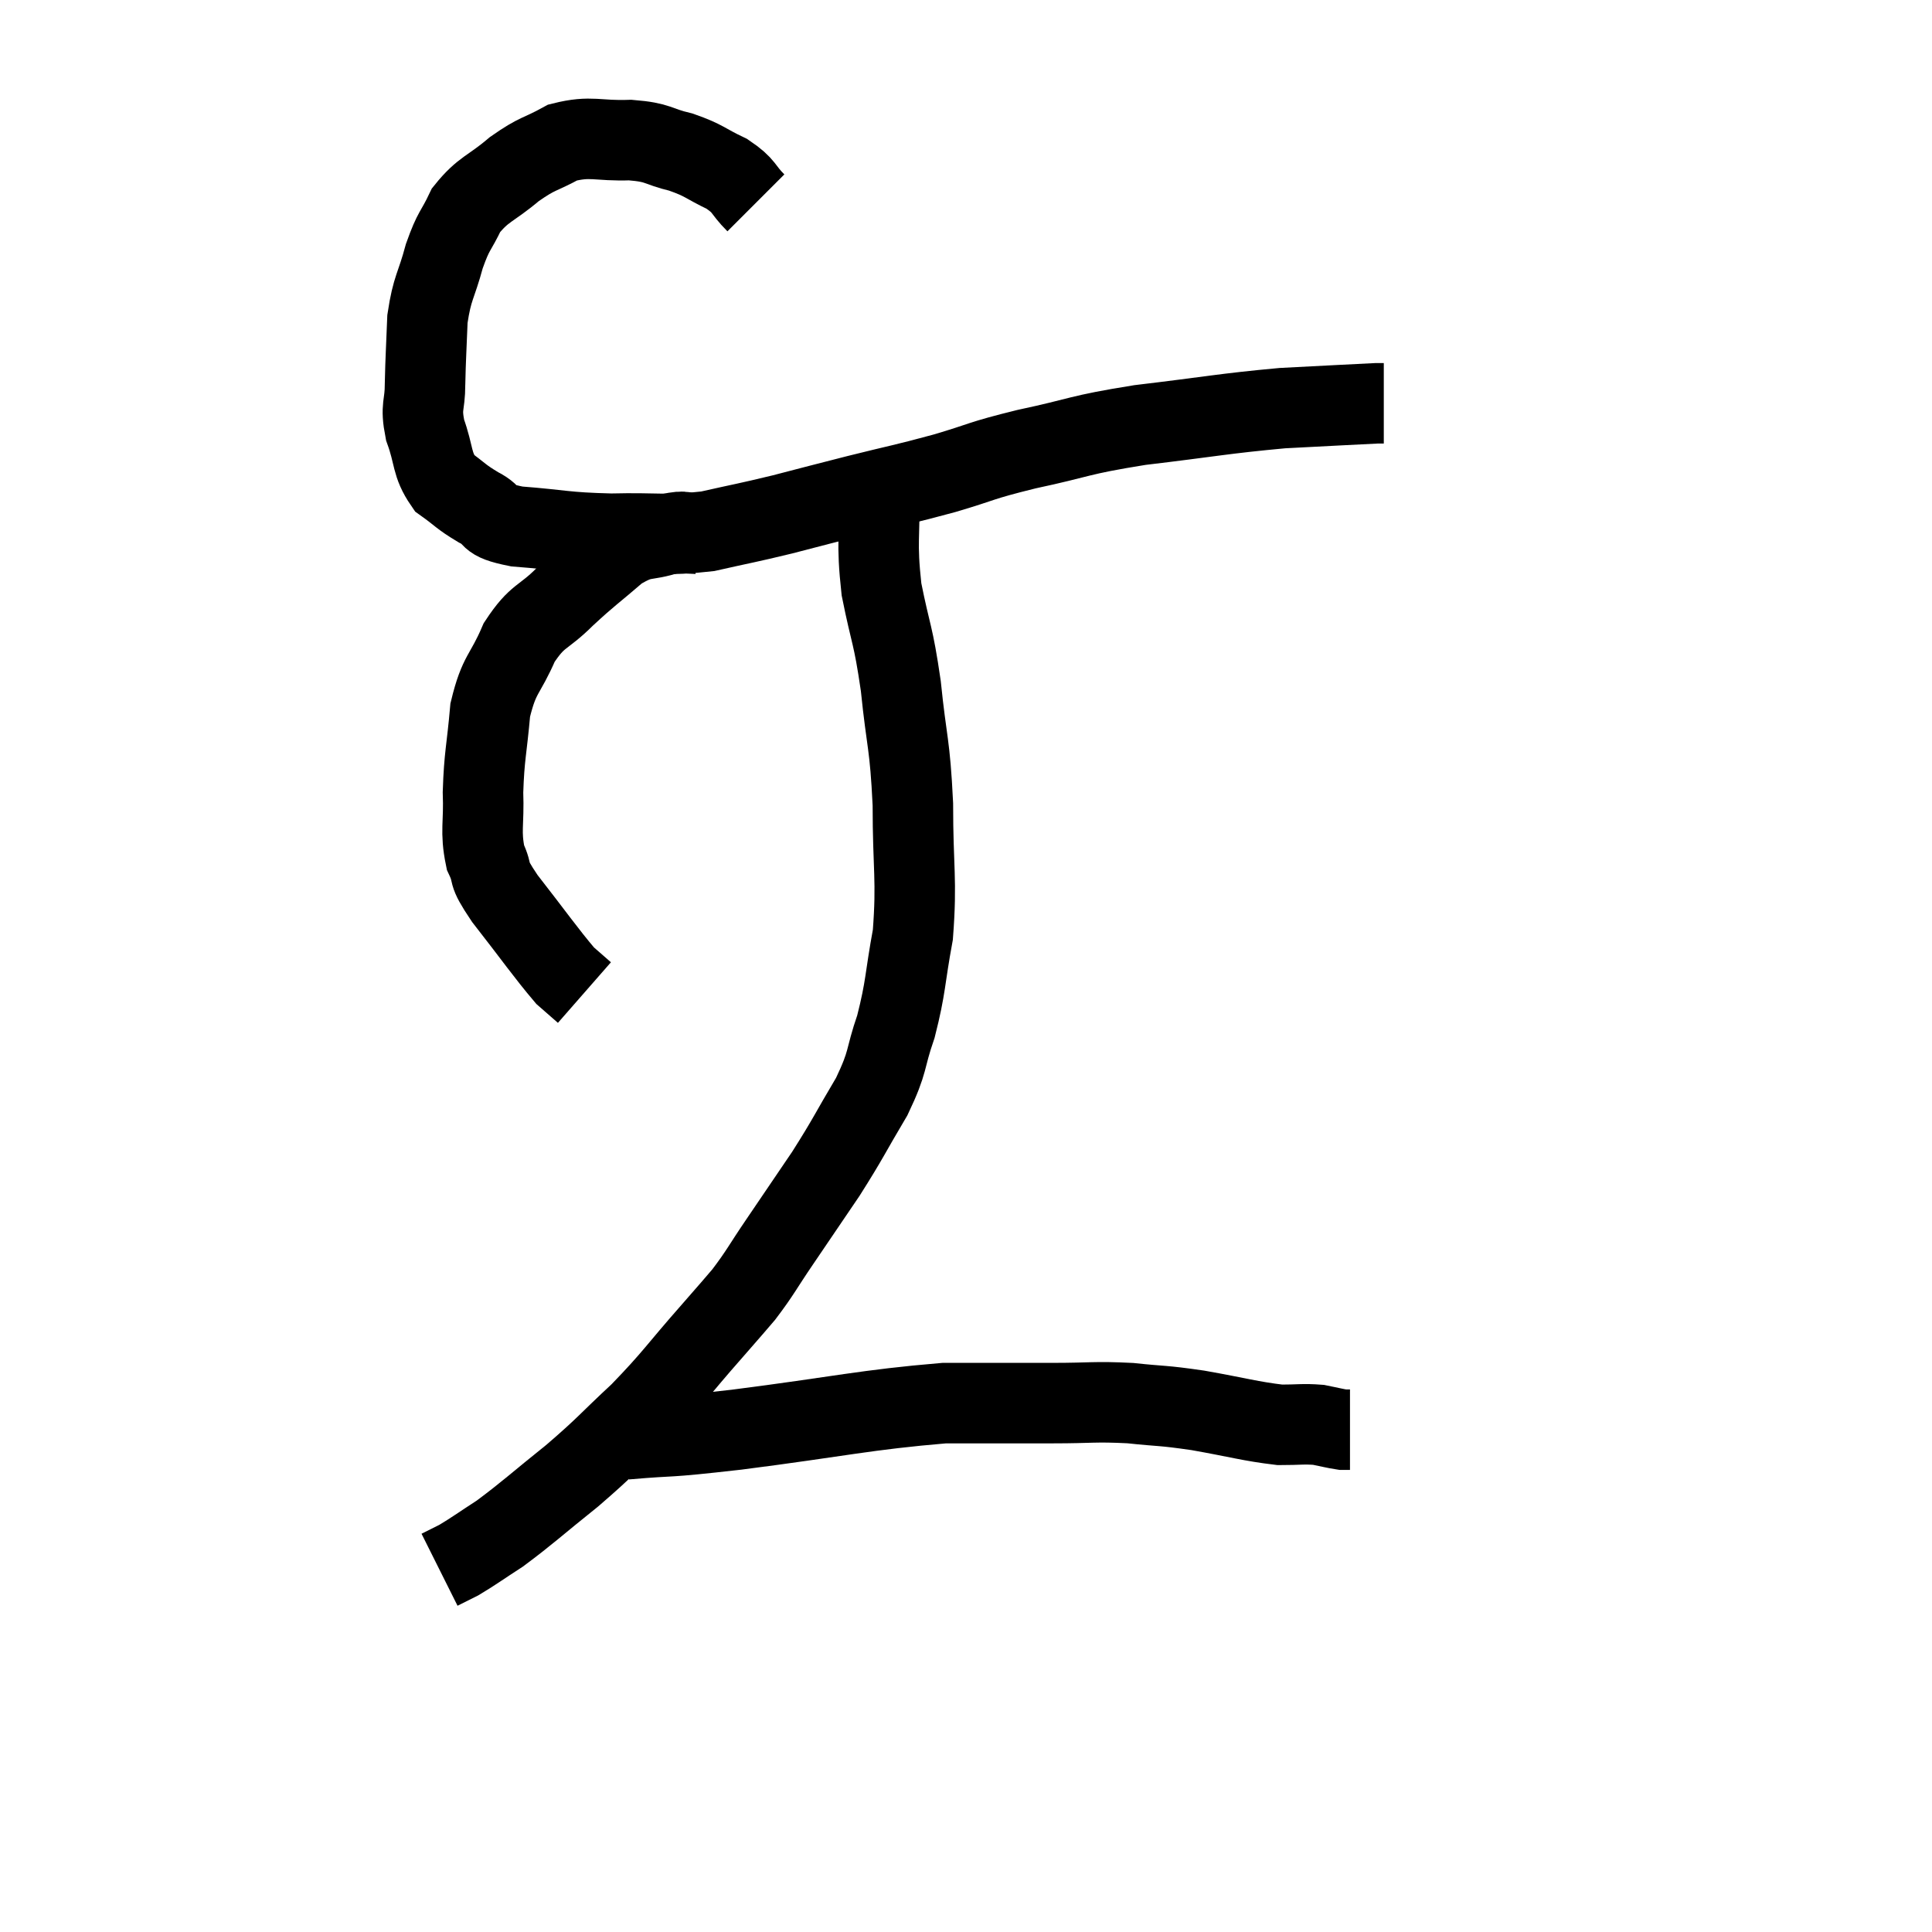 <svg width="48" height="48" viewBox="0 0 48 48" xmlns="http://www.w3.org/2000/svg"><path d="M 18.78 5.04 C 18.42 4.68, 18.525 4.635, 18.06 4.32 C 17.49 4.05, 17.52 3.99, 16.92 3.78 C 16.29 3.63, 16.395 3.54, 15.66 3.48 C 14.82 3.51, 14.7 3.36, 13.98 3.54 C 13.38 3.87, 13.38 3.78, 12.78 4.2 C 12.18 4.71, 12.015 4.68, 11.58 5.22 C 11.31 5.79, 11.28 5.685, 11.04 6.36 C 10.83 7.14, 10.74 7.125, 10.62 7.92 C 10.59 8.73, 10.575 8.85, 10.56 9.54 C 10.56 10.11, 10.44 10.065, 10.56 10.68 C 10.8 11.34, 10.71 11.52, 11.04 12 C 11.46 12.3, 11.43 12.33, 11.88 12.6 C 12.36 12.84, 12.015 12.915, 12.84 13.08 C 14.01 13.17, 13.995 13.23, 15.18 13.26 C 16.38 13.23, 16.515 13.32, 17.58 13.2 C 18.51 12.99, 18.51 13.005, 19.44 12.78 C 20.37 12.54, 20.295 12.555, 21.3 12.3 C 22.38 12.03, 22.41 12.045, 23.46 11.76 C 24.48 11.46, 24.285 11.46, 25.5 11.16 C 26.91 10.86, 26.73 10.815, 28.32 10.56 C 30.09 10.35, 30.39 10.275, 31.86 10.14 C 33.03 10.08, 33.57 10.05, 34.2 10.02 C 34.29 10.02, 34.335 10.02, 34.38 10.02 C 34.38 10.02, 34.38 10.02, 34.38 10.02 C 34.38 10.02, 34.38 10.02, 34.38 10.02 L 34.38 10.02" fill="none" stroke="black" stroke-width="2"></path><path d="M 17.28 13.26 C 16.95 13.26, 17.1 13.155, 16.62 13.26 C 15.99 13.47, 16.005 13.29, 15.36 13.68 C 14.7 14.25, 14.655 14.25, 14.04 14.82 C 13.47 15.39, 13.365 15.255, 12.9 15.96 C 12.54 16.8, 12.405 16.71, 12.18 17.64 C 12.09 18.66, 12.03 18.765, 12 19.68 C 12.03 20.49, 11.925 20.64, 12.06 21.3 C 12.3 21.81, 12.045 21.585, 12.54 22.32 C 13.29 23.28, 13.545 23.655, 14.04 24.24 C 14.28 24.45, 14.4 24.555, 14.52 24.66 L 14.52 24.66" fill="none" stroke="black" stroke-width="2"></path><path d="M 21.84 12.12 C 21.87 13.38, 21.765 13.41, 21.9 14.64 C 22.14 15.84, 22.185 15.705, 22.38 17.04 C 22.53 18.51, 22.605 18.435, 22.68 19.98 C 22.68 21.6, 22.785 21.84, 22.68 23.22 C 22.47 24.36, 22.515 24.495, 22.26 25.5 C 21.96 26.37, 22.095 26.325, 21.66 27.24 C 21.09 28.2, 21.09 28.26, 20.52 29.16 C 19.95 30, 19.89 30.09, 19.38 30.84 C 18.93 31.5, 18.9 31.605, 18.48 32.16 C 18.09 32.61, 18.345 32.325, 17.7 33.06 C 16.8 34.08, 16.77 34.2, 15.9 35.1 C 15.06 35.88, 15.09 35.91, 14.22 36.66 C 13.32 37.38, 13.125 37.575, 12.42 38.1 C 11.91 38.43, 11.775 38.535, 11.4 38.76 C 11.16 38.88, 11.04 38.94, 10.92 39 L 10.92 39" fill="none" stroke="black" stroke-width="2"></path><path d="M 15.54 35.76 C 16.92 35.64, 16.32 35.745, 18.3 35.52 C 20.88 35.19, 21.495 35.025, 23.46 34.86 C 24.81 34.86, 25.005 34.86, 26.16 34.86 C 27.12 34.86, 27.18 34.815, 28.08 34.86 C 28.92 34.95, 28.83 34.905, 29.76 35.04 C 30.78 35.22, 31.05 35.31, 31.8 35.4 C 32.28 35.4, 32.37 35.37, 32.76 35.4 C 33.06 35.46, 33.165 35.49, 33.36 35.52 C 33.45 35.52, 33.495 35.52, 33.54 35.52 L 33.54 35.52" fill="none" stroke="black" stroke-width="2"></path></svg>